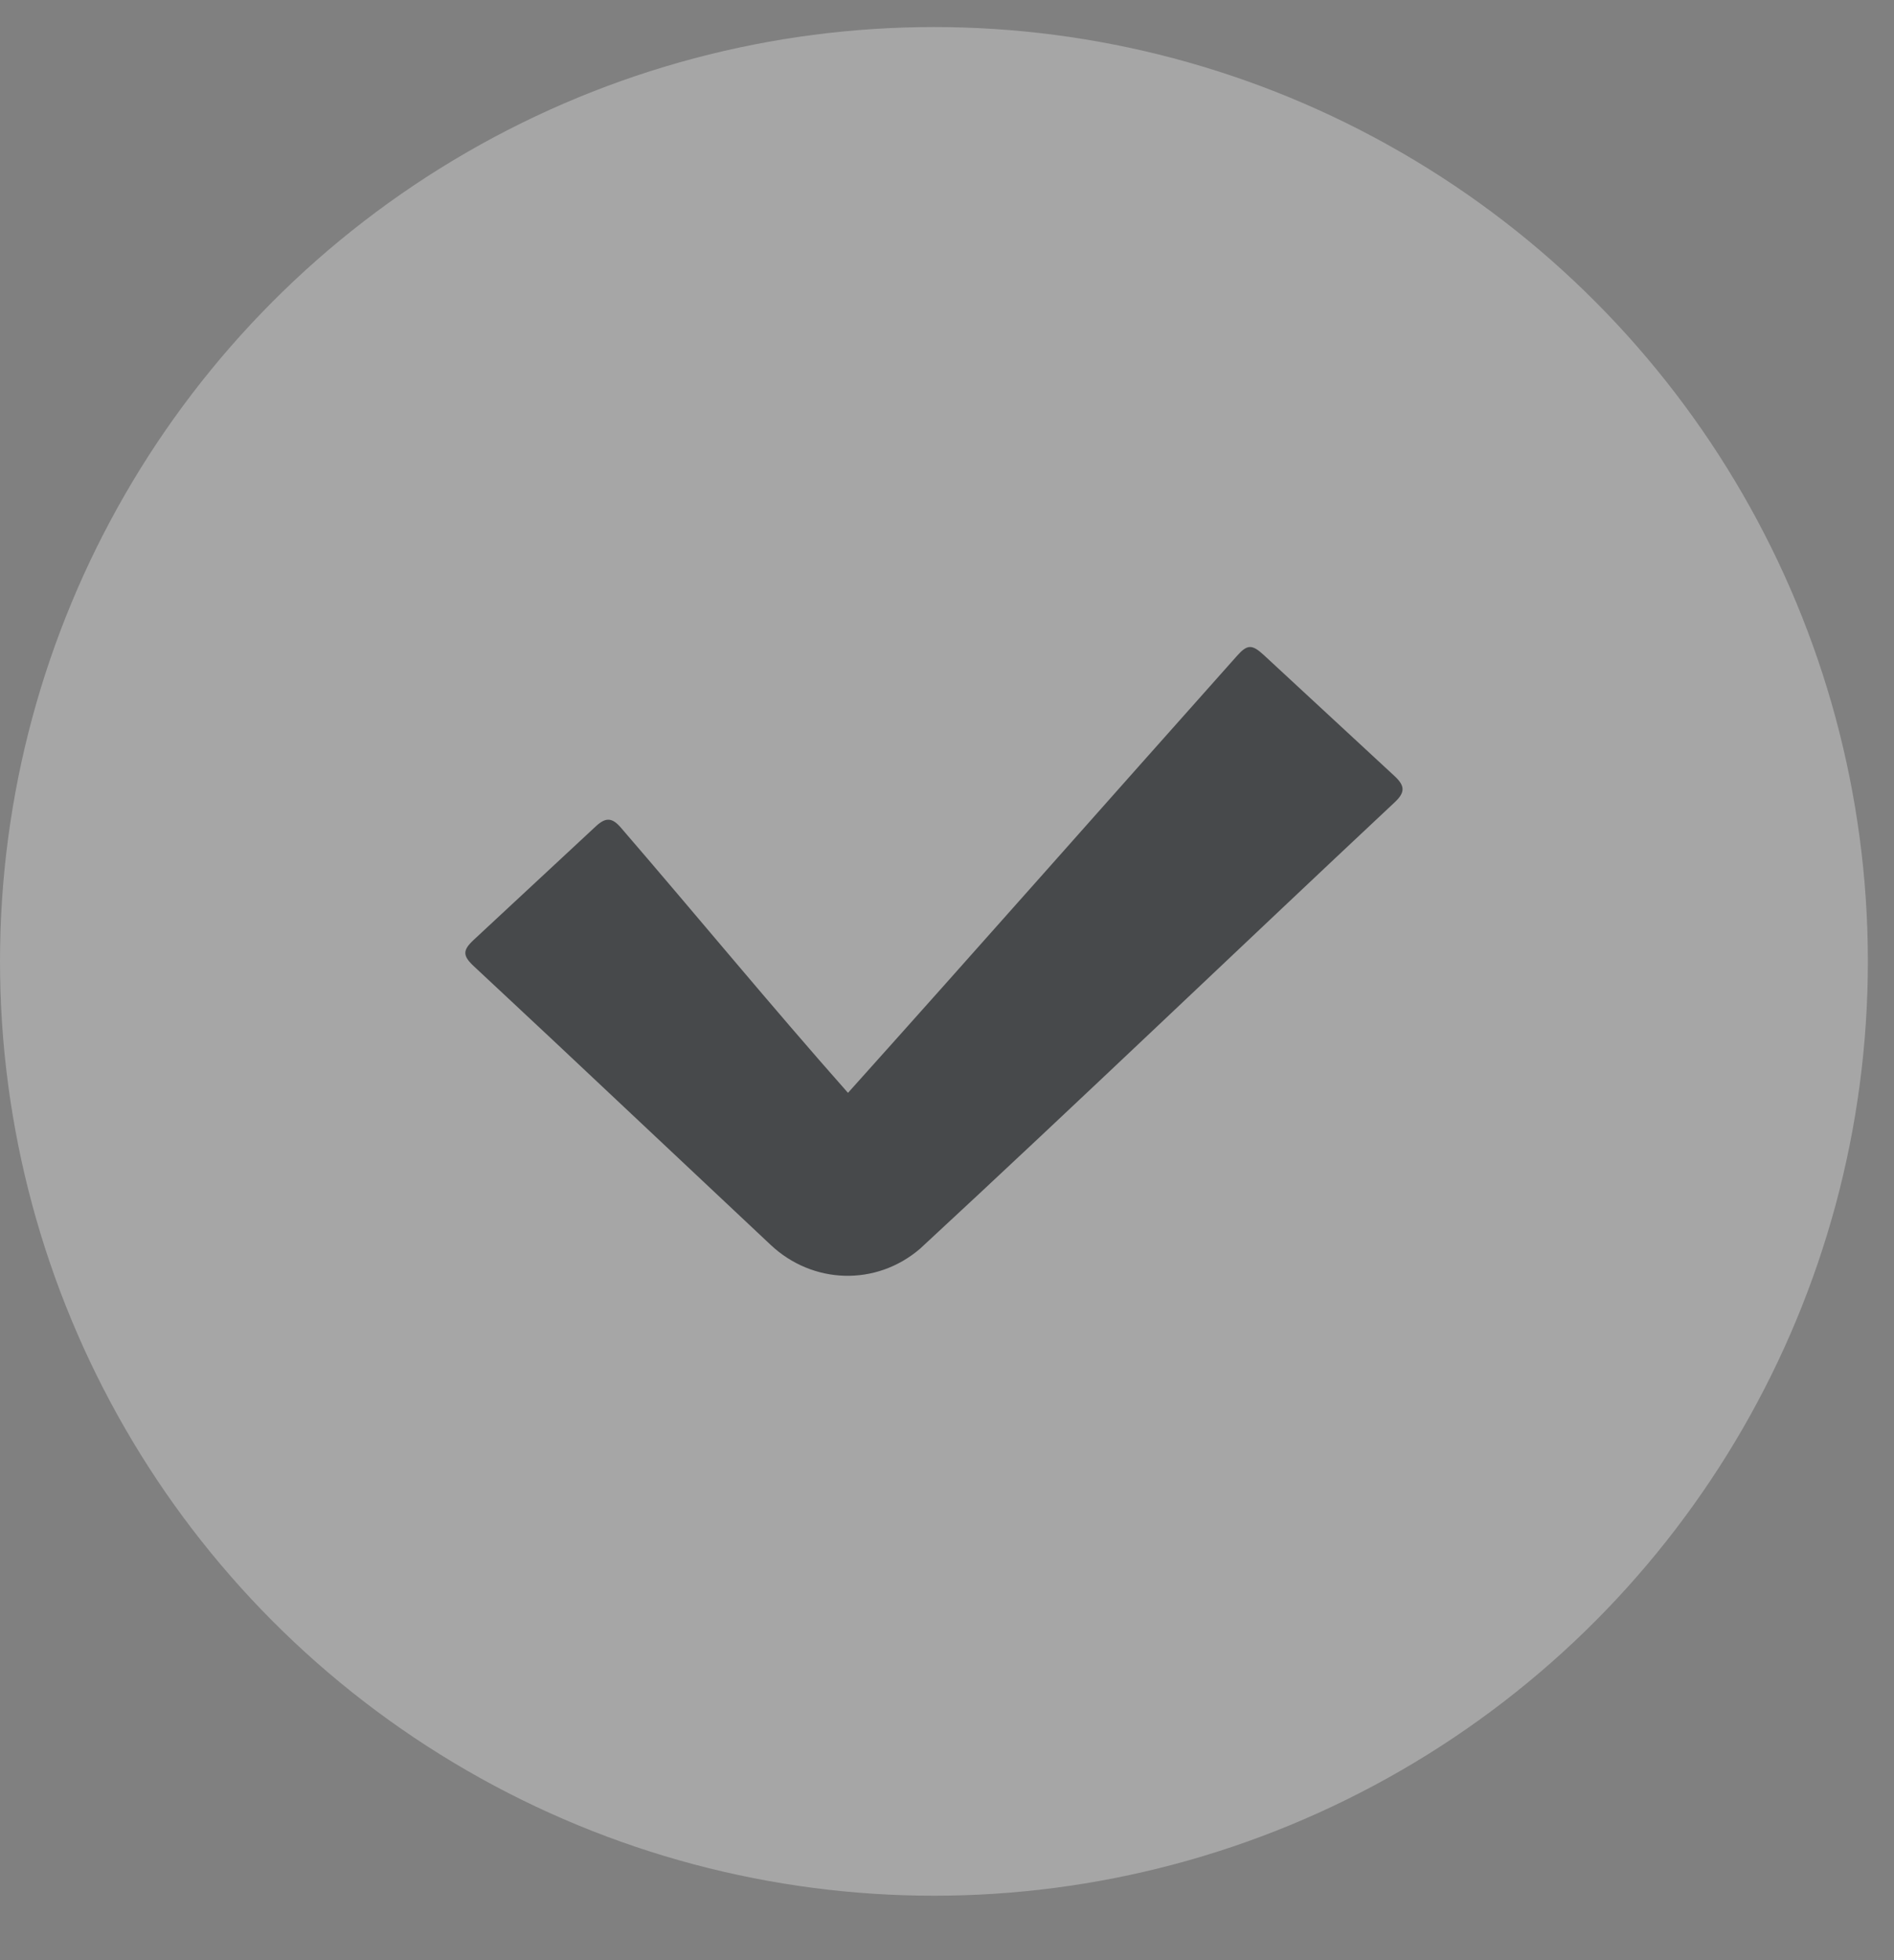 <svg width="29" height="30" viewBox="0 0 29 30" fill="none" xmlns="http://www.w3.org/2000/svg">
<rect x="0" y="0" width="29" height="30" fill="#808080" stroke="none"/>
<circle opacity="0.3" cx="14.3" cy="14.714" r="14.3" fill="white"/>
<path d="M12.984 16.726C14.981 14.502 16.953 12.266 18.941 10.037C19.097 9.862 19.169 9.859 19.346 10.021C20.015 10.64 20.684 11.259 21.353 11.878C21.514 12.027 21.516 12.127 21.358 12.276C18.93 14.55 16.529 16.853 14.087 19.112C13.413 19.689 12.443 19.658 11.798 19.051C10.69 18.01 9.583 16.968 8.474 15.927C8.07 15.547 7.662 15.17 7.257 14.79C7.082 14.626 7.081 14.545 7.254 14.384C7.877 13.804 8.501 13.224 9.126 12.644C9.278 12.504 9.375 12.513 9.51 12.671C10.674 14.02 11.803 15.392 12.984 16.726Z" fill="#47494B"/>
</svg>
